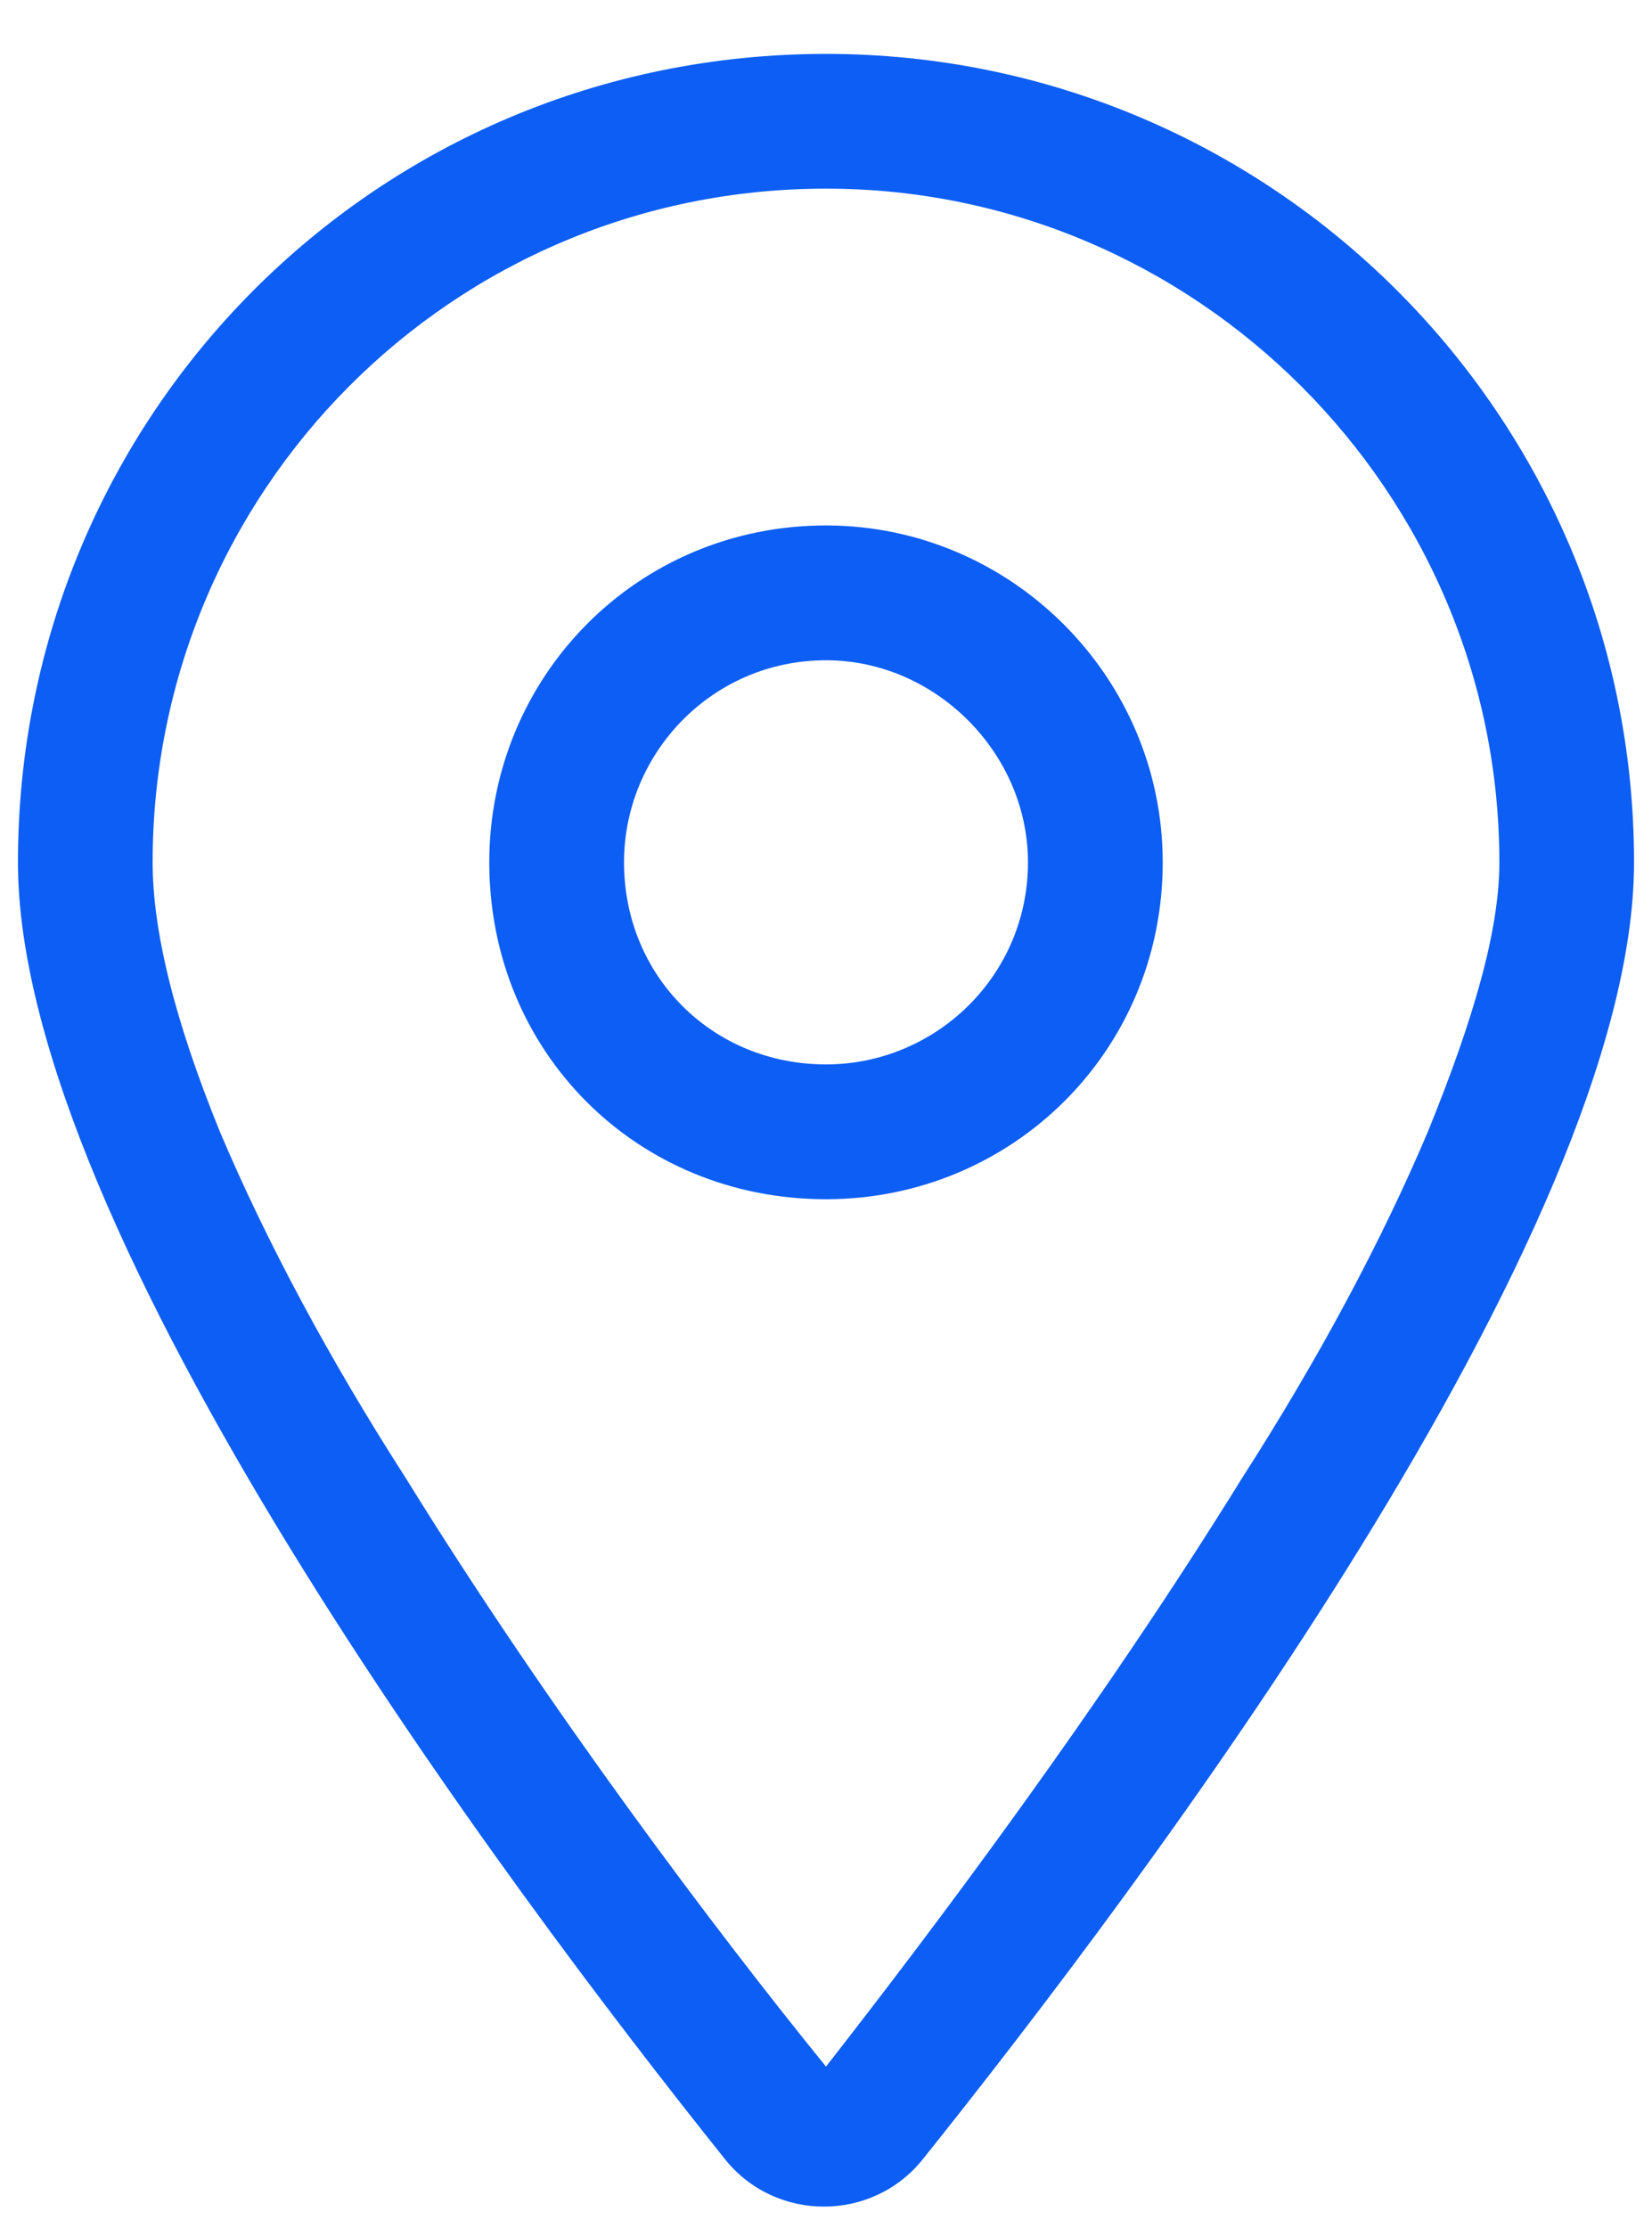 <svg width="23" height="31" viewBox="0 0 23 31" fill="none" xmlns="http://www.w3.org/2000/svg">
<path d="M16.188 12C16.188 14.637 14.078 16.688 11.5 16.688C8.863 16.688 6.812 14.637 6.812 12C6.812 9.422 8.863 7.312 11.5 7.312C14.078 7.312 16.188 9.422 16.188 12ZM11.5 14.812C13.023 14.812 14.312 13.582 14.312 12C14.312 10.477 13.023 9.188 11.5 9.188C9.918 9.188 8.688 10.477 8.688 12C8.688 13.582 9.918 14.812 11.5 14.812ZM22.75 12C22.75 17.156 15.895 26.238 12.848 30.047C12.145 30.926 10.797 30.926 10.094 30.047C7.047 26.238 0.25 17.156 0.25 12C0.25 5.789 5.23 0.75 11.5 0.75C17.711 0.75 22.75 5.789 22.75 12ZM11.5 2.625C6.285 2.625 2.125 6.844 2.125 12C2.125 12.938 2.418 14.168 3.062 15.75C3.707 17.273 4.586 18.914 5.641 20.555C7.633 23.777 9.977 26.883 11.5 28.758C12.965 26.883 15.309 23.777 17.301 20.555C18.355 18.914 19.234 17.273 19.879 15.75C20.523 14.168 20.875 12.938 20.875 12C20.875 6.844 16.656 2.625 11.5 2.625Z" fill="#0D5EF4"/>
</svg>
